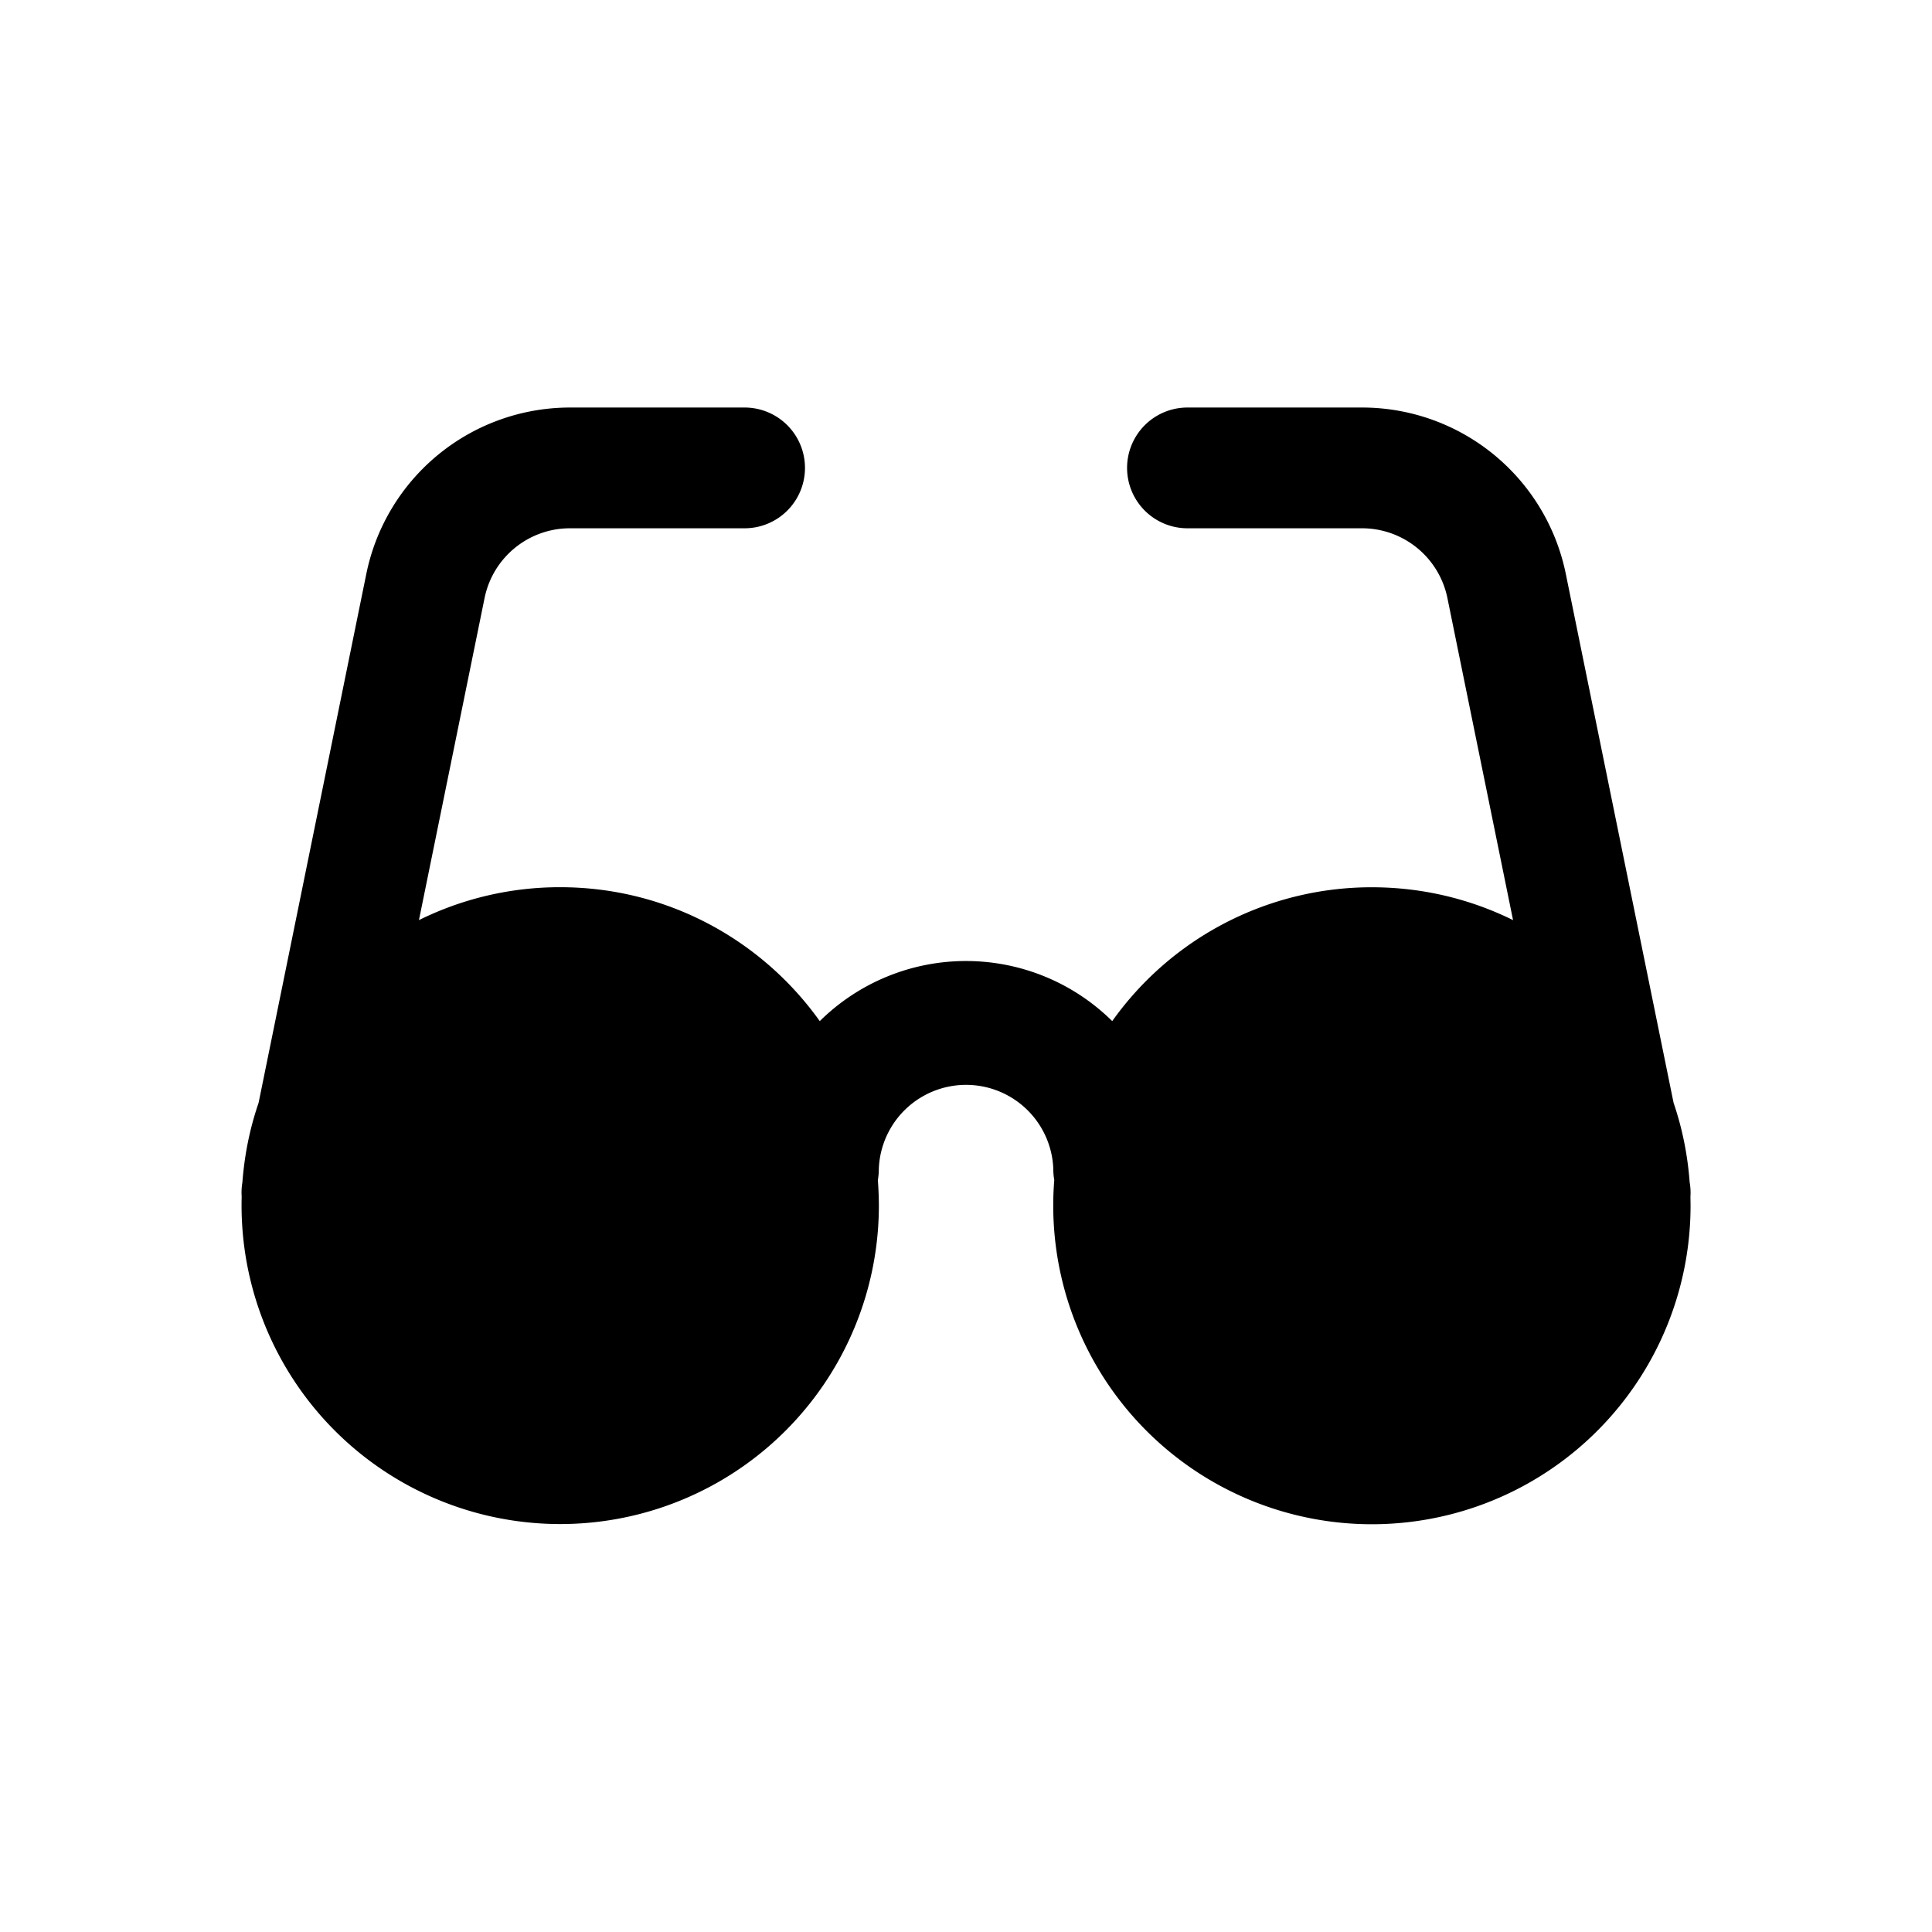 <svg xmlns="http://www.w3.org/2000/svg" width="32" height="32" fill="none" class="persona-icon" viewBox="0 0 32 32"><path fill="currentColor" d="M8.026 9.906 6.939 15.24a5.26 5.26 0 0 1 2.339-.545c1.774 0 3.343.876 4.3 2.218a3.444 3.444 0 0 1 4.844 0 5.27 5.27 0 0 1 4.3-2.217c.84 0 1.634.196 2.339.544l-1.087-5.333A1.444 1.444 0 0 0 22.56 8.75h-2.892a1 1 0 1 1 0-2h2.892a3.444 3.444 0 0 1 3.375 2.757l1.785 8.76q.215.629.266 1.314.021.12.013.24l.002.151a5.278 5.278 0 1 1-10.539-.427 1 1 0 0 1-.016-.184 1.446 1.446 0 0 0-2.89 0q0 .095-.016.185.016.21.017.426a5.278 5.278 0 1 1-10.554-.152 1 1 0 0 1 .012-.238q.052-.687.268-1.315l1.784-8.76A3.444 3.444 0 0 1 9.441 6.75h2.892a1 1 0 1 1 0 2H9.441c-.687 0-1.278.483-1.415 1.156"/></svg>